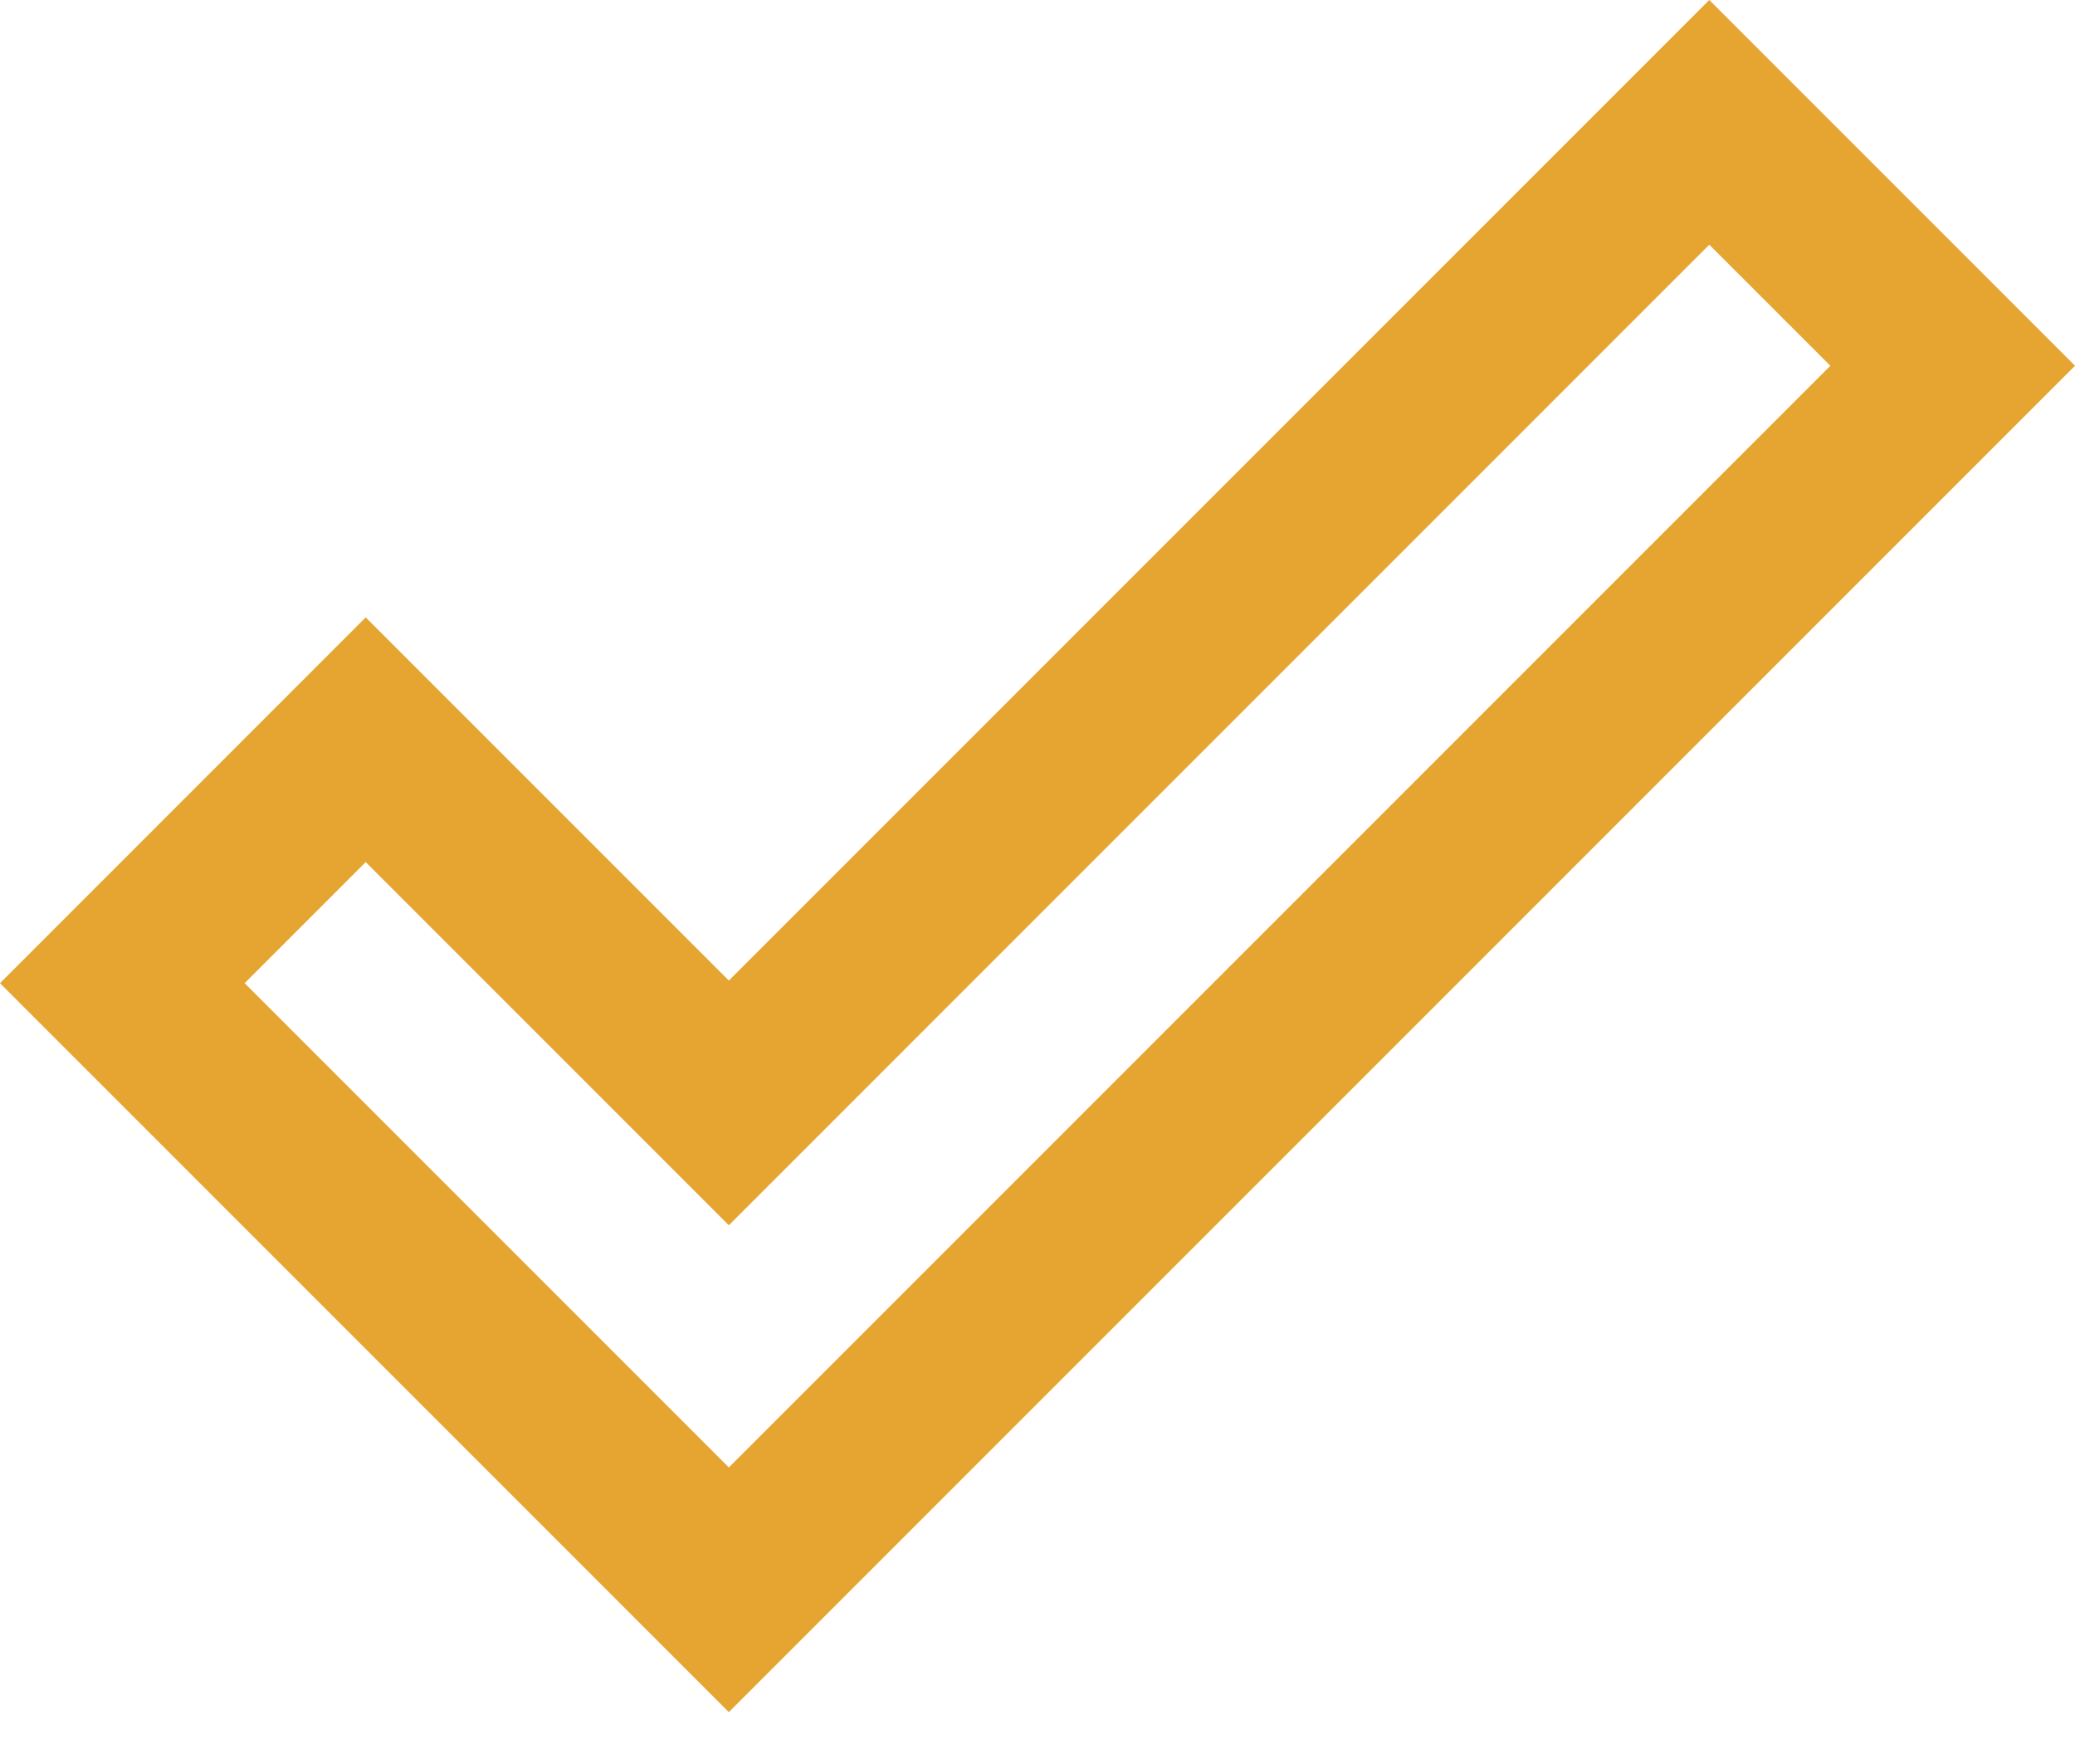 <svg width="20" height="17" viewBox="0 0 20 17" fill="none" xmlns="http://www.w3.org/2000/svg">
<path d="M16.475 2.358L17.642 3.525L7.025 14.142L2.358 9.475L3.525 8.308L7.025 11.808L16.475 2.358ZM16.475 0L7.025 9.45L3.525 5.95L0 9.475L7.025 16.5L20 3.525L16.475 0Z" fill="#E6A430"/>
</svg>
